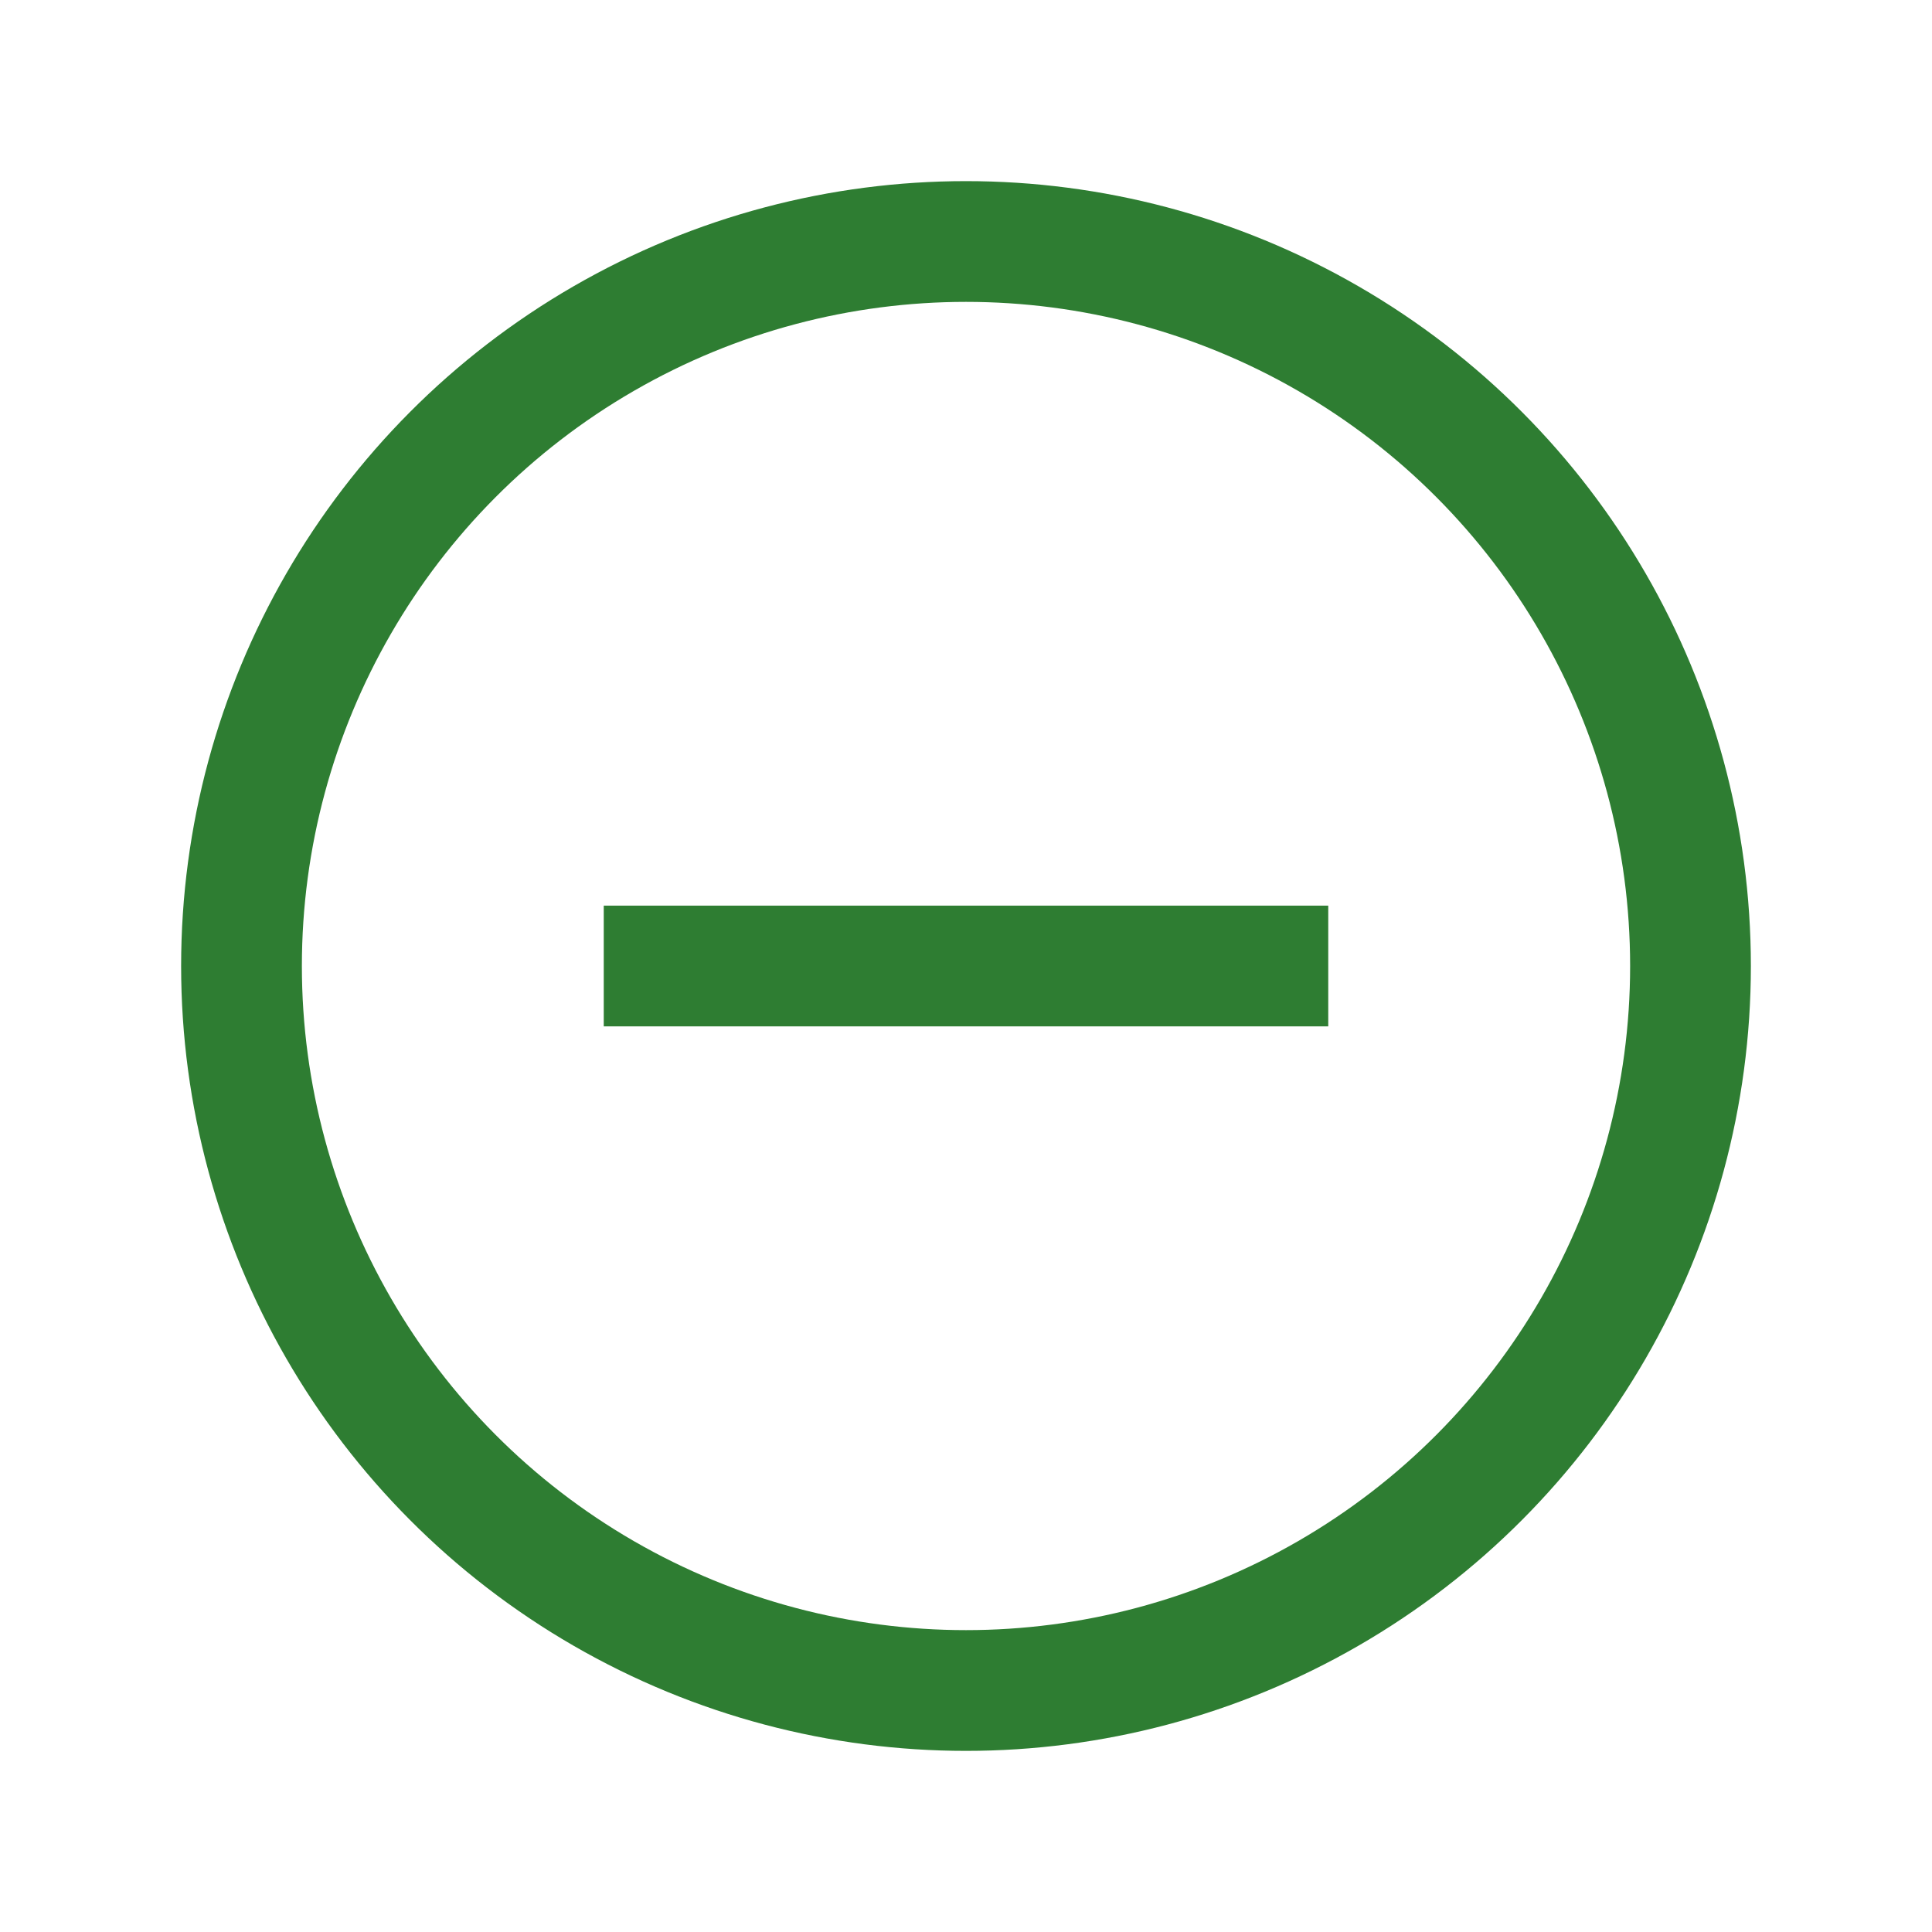 <svg width="32" height="32" viewBox="0 0 32 32" xmlns="http://www.w3.org/2000/svg">
  <circle cx="16" cy="16" r="12" stroke="#2E7D32" stroke-width="2" fill="none" />
  <rect x="10" y="15" width="12" height="2" fill="#2E7D32" />
</svg>